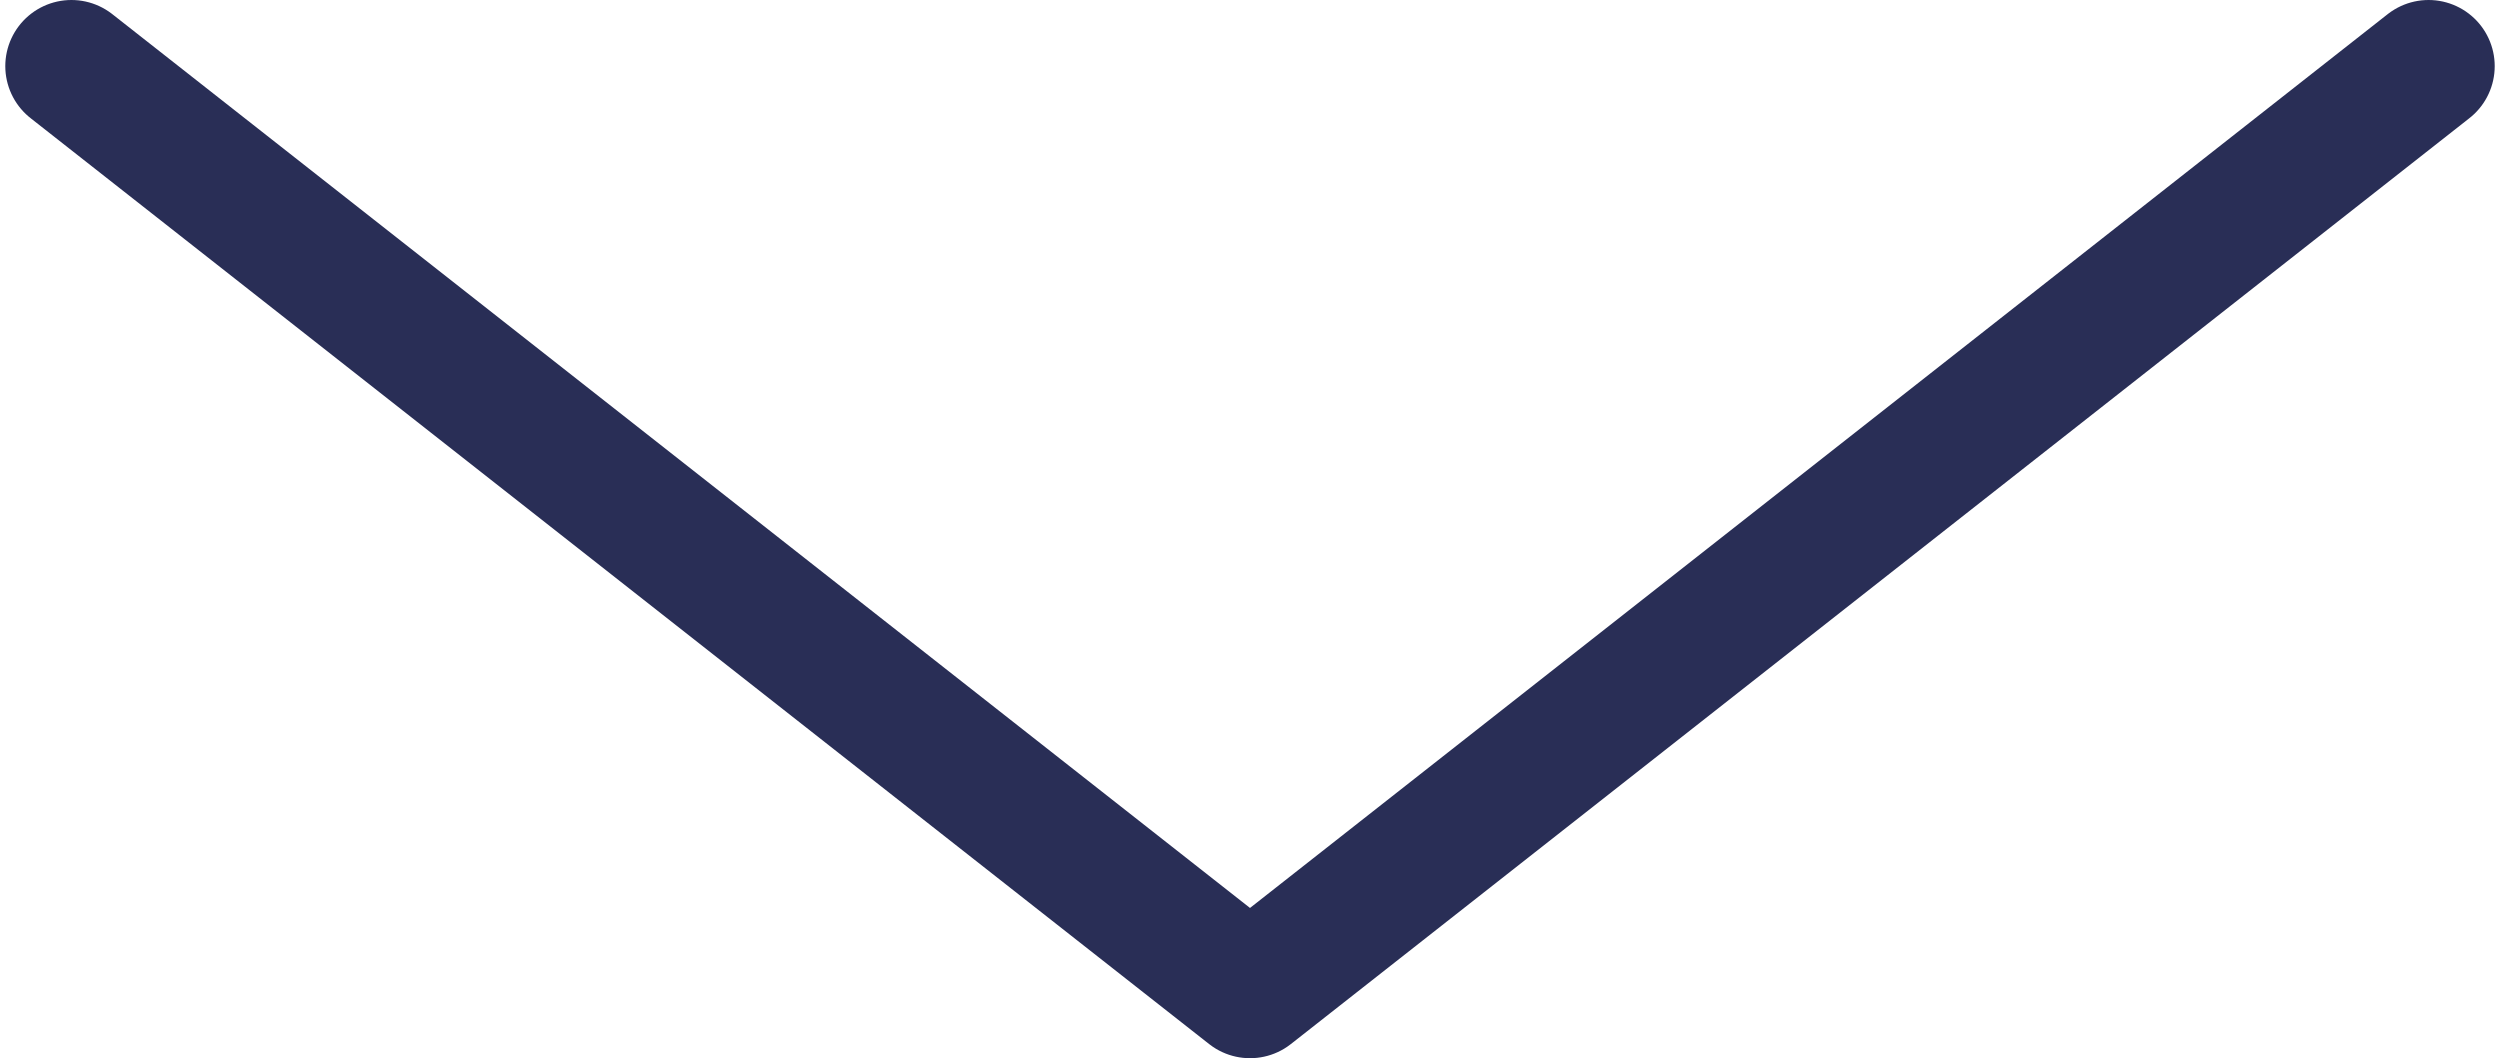 <?xml version="1.0" encoding="utf-8"?>
<!-- Generator: Adobe Illustrator 23.0.2, SVG Export Plug-In . SVG Version: 6.00 Build 0)  -->
<svg version="1.1" id="Camada_1" xmlns="http://www.w3.org/2000/svg" xmlns:xlink="http://www.w3.org/1999/xlink" x="0px" y="0px"
	 viewBox="0 0 189 80" style="enable-background:new 0 0 189 80;" xml:space="preserve">
<style type="text/css">
	.st0{fill:none;stroke:#292E56;stroke-width:10;stroke-linecap:round;stroke-linejoin:round;}
</style>
<path class="st0" d="M183.6,5L94.5,75L5.4,5"/>
</svg>
